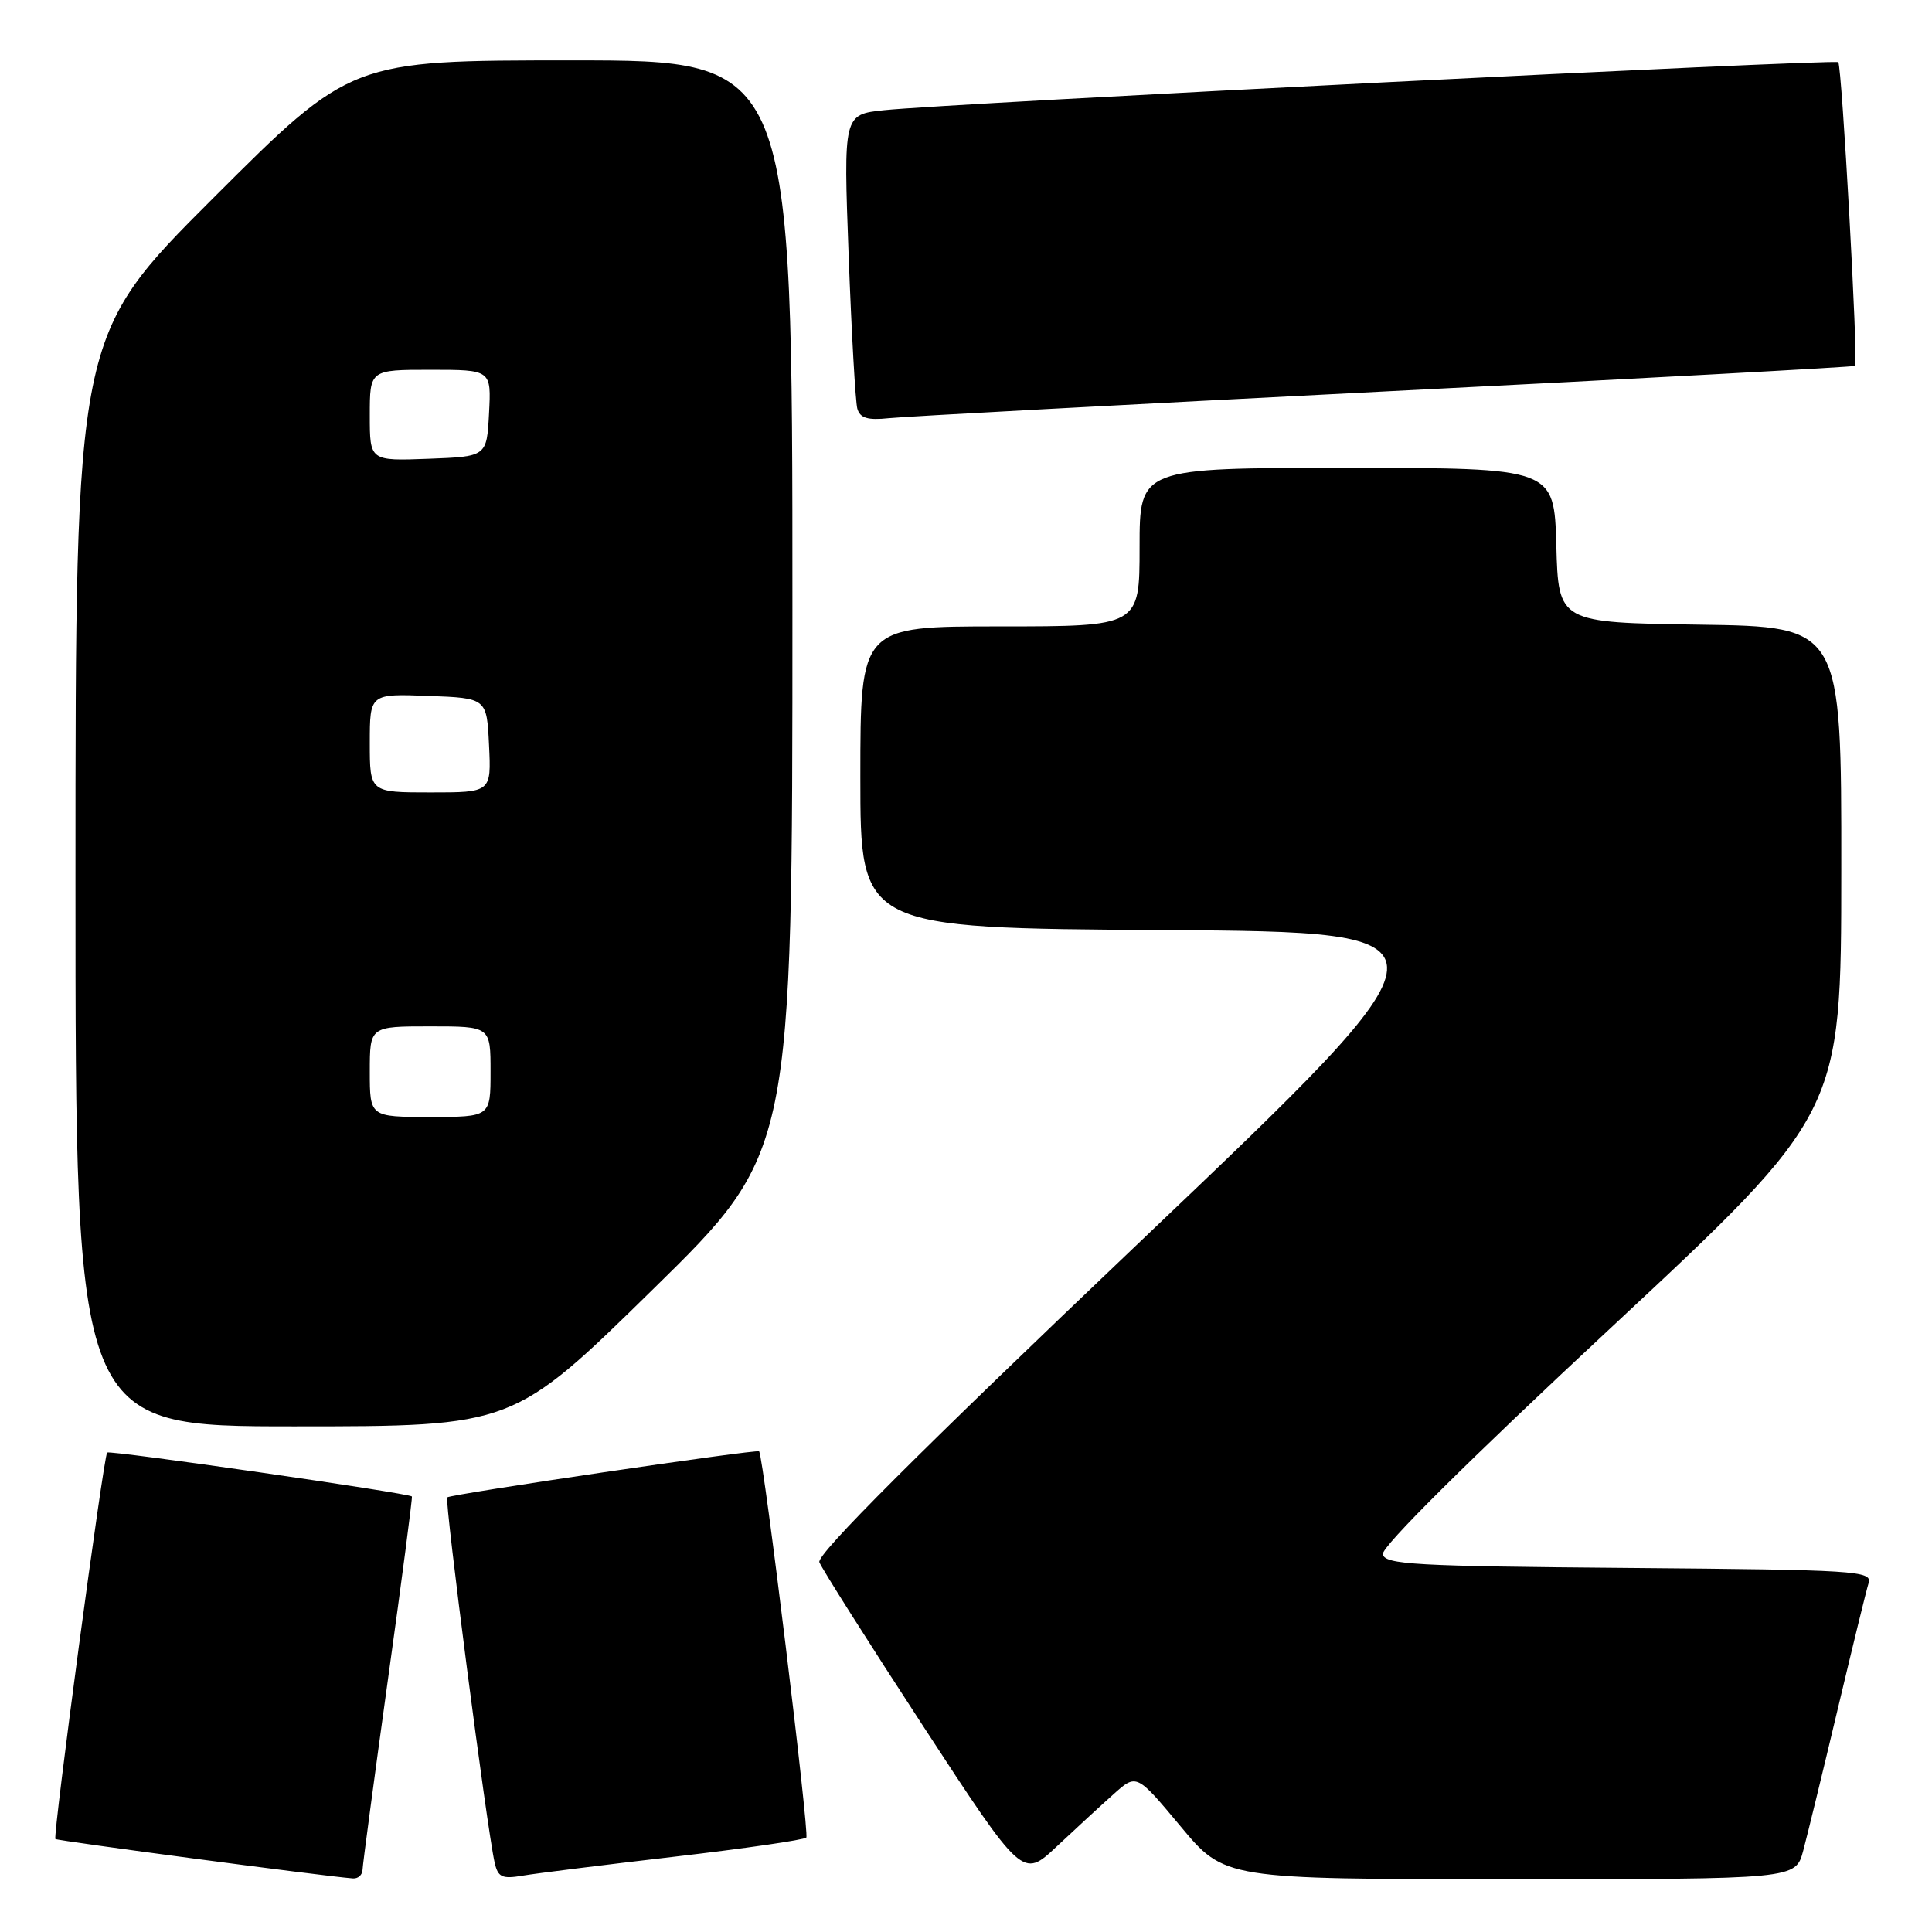 <?xml version="1.0" encoding="UTF-8" standalone="no"?>
<!DOCTYPE svg PUBLIC "-//W3C//DTD SVG 1.1//EN" "http://www.w3.org/Graphics/SVG/1.1/DTD/svg11.dtd" >
<svg xmlns="http://www.w3.org/2000/svg" xmlns:xlink="http://www.w3.org/1999/xlink" version="1.1" viewBox="0 0 256 256">
 <g >
 <path fill="currentColor"
d=" M 48.04 247.75 C 48.06 247.06 49.58 235.70 51.41 222.50 C 53.25 209.30 54.67 198.40 54.58 198.29 C 54.23 197.85 14.53 192.13 14.20 192.47 C 13.72 192.95 6.98 243.31 7.34 243.68 C 7.59 243.92 42.76 248.59 46.75 248.90 C 47.44 248.96 48.02 248.44 48.04 247.75 Z  M 89.39 246.02 C 98.68 244.94 106.53 243.80 106.84 243.49 C 107.28 243.05 101.18 193.12 100.59 192.31 C 100.36 191.99 59.68 197.99 59.26 198.41 C 58.88 198.79 64.52 242.31 65.54 246.79 C 65.98 248.75 66.52 249.00 69.28 248.53 C 71.05 248.23 80.10 247.10 89.39 246.02 Z  M 147.55 237.74 C 150.60 235.01 150.60 235.01 156.43 242.00 C 162.26 249.00 162.26 249.00 200.09 249.00 C 237.92 249.00 237.92 249.00 238.93 245.25 C 239.48 243.19 241.54 234.75 243.50 226.50 C 245.46 218.25 247.30 210.72 247.60 209.76 C 248.09 208.14 245.96 208.01 215.83 207.76 C 187.46 207.53 183.49 207.31 183.23 205.94 C 183.04 204.97 194.52 193.57 213.45 175.94 C 243.97 147.50 243.97 147.50 243.98 115.27 C 244.00 83.04 244.00 83.04 225.25 82.77 C 206.50 82.50 206.50 82.50 206.22 72.25 C 205.93 62.00 205.93 62.00 178.47 62.00 C 151.00 62.00 151.00 62.00 151.00 72.50 C 151.00 83.00 151.00 83.00 132.50 83.00 C 114.00 83.00 114.00 83.00 114.00 102.99 C 114.00 122.98 114.00 122.98 154.09 123.24 C 194.18 123.50 194.18 123.50 151.10 164.50 C 121.65 192.53 108.19 205.97 108.57 207.00 C 108.88 207.82 115.06 217.59 122.31 228.70 C 135.50 248.91 135.50 248.91 140.00 244.69 C 142.47 242.37 145.87 239.24 147.55 237.74 Z  M 86.50 170.86 C 105.00 152.73 105.00 152.73 105.00 80.36 C 105.00 8.00 105.00 8.00 75.76 8.00 C 46.52 8.00 46.52 8.00 28.26 26.24 C 10.00 44.48 10.00 44.48 10.00 116.74 C 10.00 189.00 10.00 189.00 39.00 189.00 C 68.00 189.00 68.00 189.00 86.50 170.86 Z  M 183.50 51.87 C 217.60 50.15 245.64 48.62 245.81 48.48 C 246.25 48.11 244.06 8.73 243.58 8.24 C 243.12 7.79 125.59 13.70 117.13 14.60 C 111.76 15.17 111.76 15.17 112.45 33.84 C 112.83 44.10 113.35 53.24 113.60 54.15 C 113.96 55.40 114.97 55.71 117.79 55.41 C 119.83 55.19 149.40 53.60 183.50 51.87 Z  M 49.00 142.00 C 49.00 136.00 49.00 136.00 57.00 136.00 C 65.00 136.00 65.00 136.00 65.00 142.00 C 65.00 148.00 65.00 148.00 57.00 148.00 C 49.00 148.00 49.00 148.00 49.00 142.00 Z  M 49.00 98.46 C 49.00 91.92 49.00 91.92 56.75 92.21 C 64.50 92.50 64.50 92.50 64.80 98.75 C 65.10 105.00 65.10 105.00 57.05 105.00 C 49.00 105.00 49.00 105.00 49.00 98.46 Z  M 49.00 55.04 C 49.00 49.00 49.00 49.00 57.05 49.00 C 65.10 49.00 65.10 49.00 64.80 54.75 C 64.50 60.50 64.50 60.50 56.75 60.79 C 49.00 61.08 49.00 61.08 49.00 55.04 Z "/>
</g>
</svg>